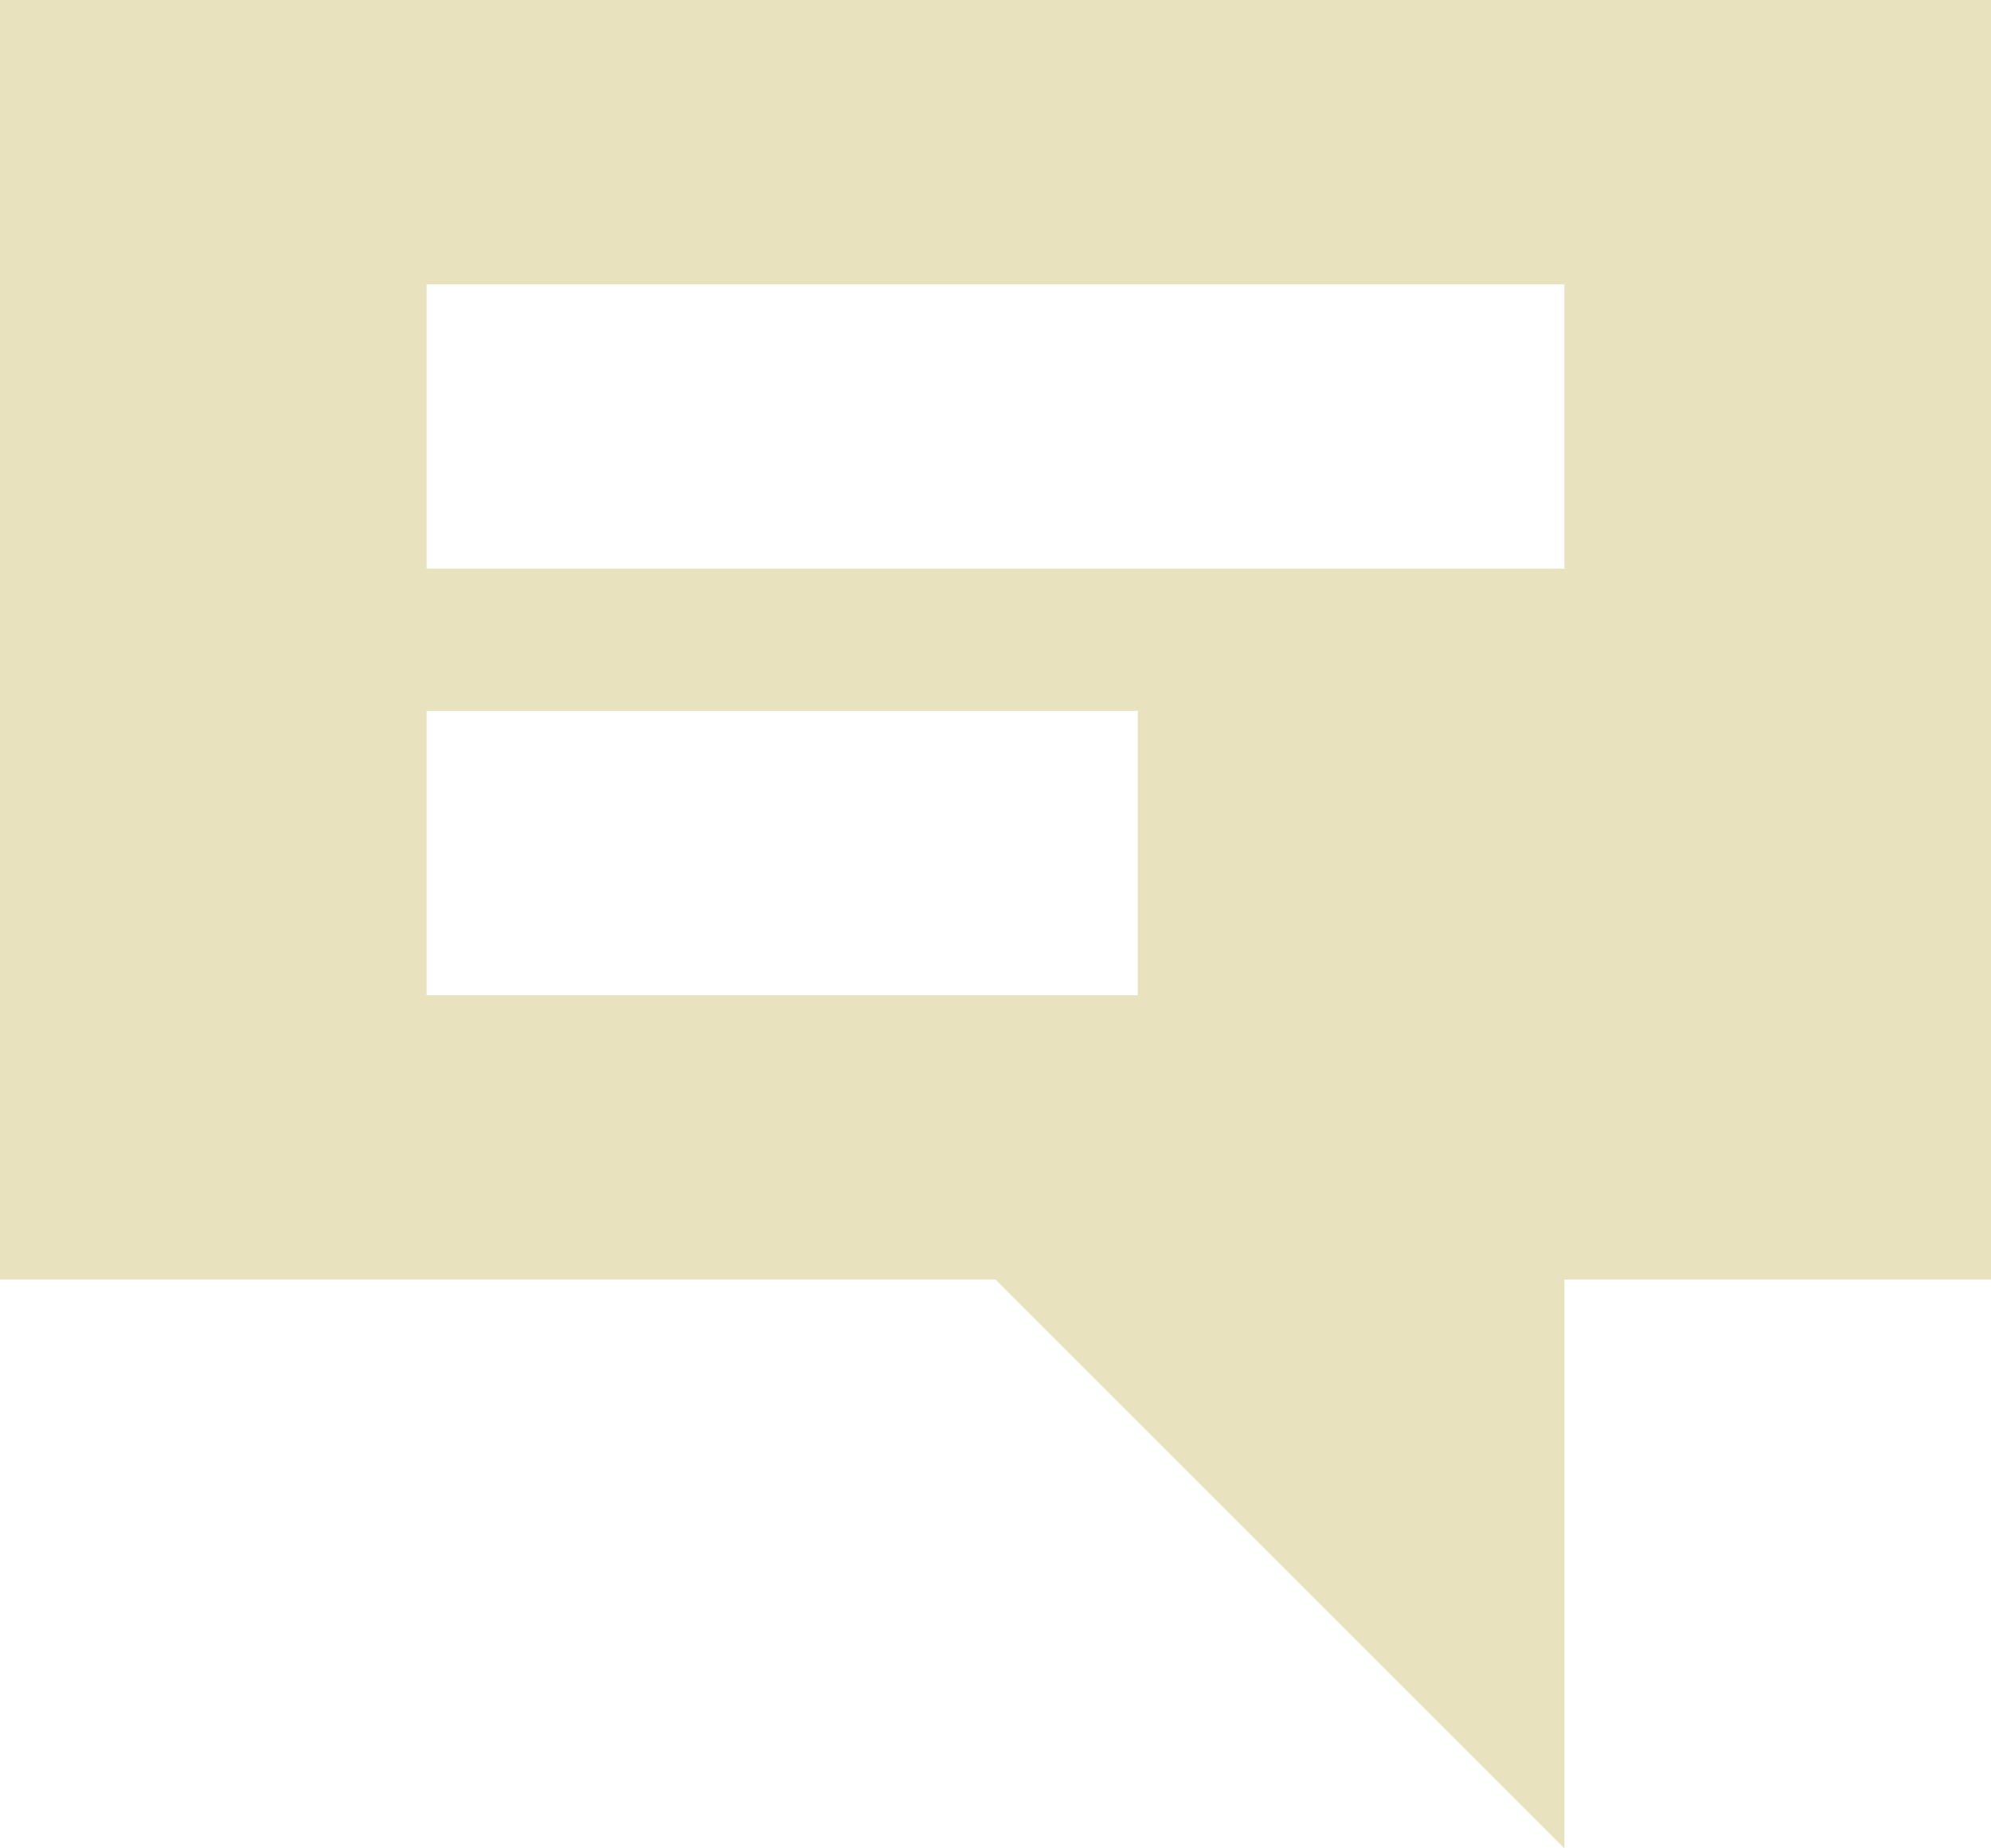 <svg width="14" height="13" viewBox="0 0 14 13" xmlns="http://www.w3.org/2000/svg"><title>Rectangle 106</title><path d="M0 0h14v9H0V0zm3 2h8v2H3V2zm0 3h5v2H3V5zm4 4h4v4L7 9z" fill="#E9E2BF" fill-rule="evenodd"/></svg>